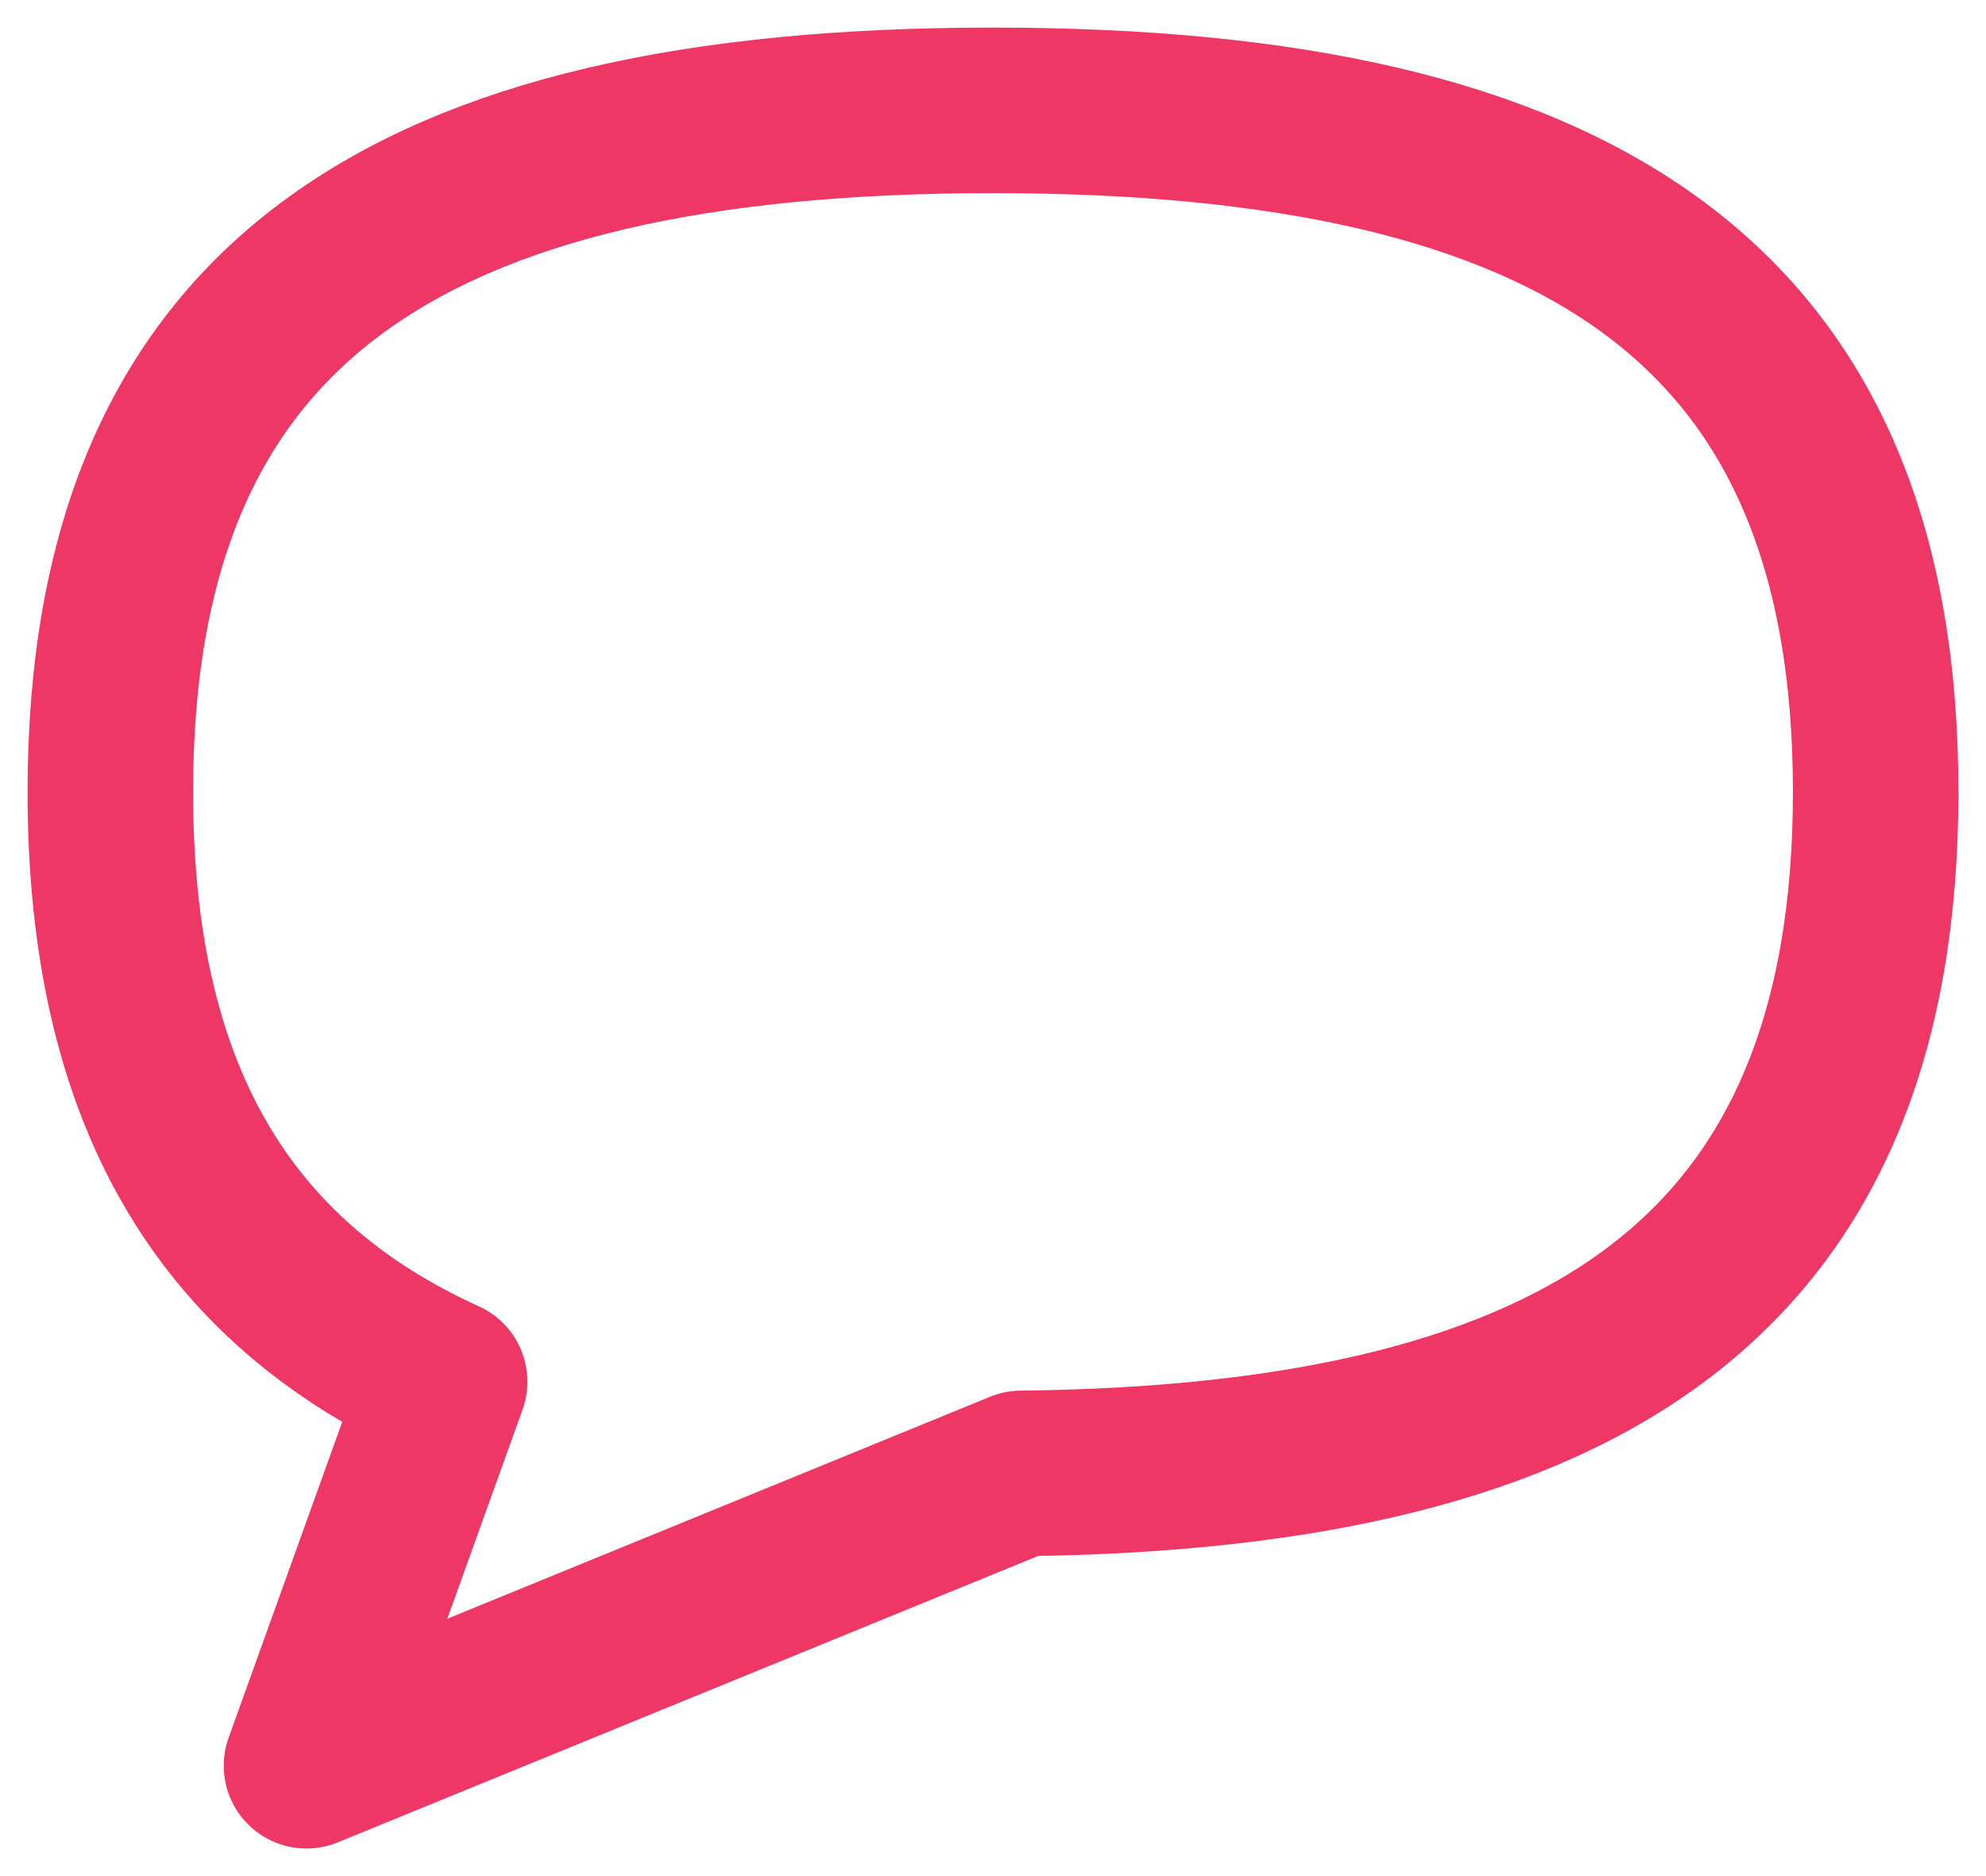 <svg width="18" height="17" viewBox="0 0 18 17" fill="none" xmlns="http://www.w3.org/2000/svg">
<path id="Vector" d="M9.257 13.351C14.419 13.295 17 11.517 17 7.176C17 2.765 14.333 1 9 1C3.667 1 1 2.765 1 7.176C1 9.892 2.01 11.604 4.03 12.52L2.778 16L9.257 13.351Z" stroke="#EE3764" stroke-width="1.5" stroke-linecap="round" stroke-linejoin="round"/>
</svg>
